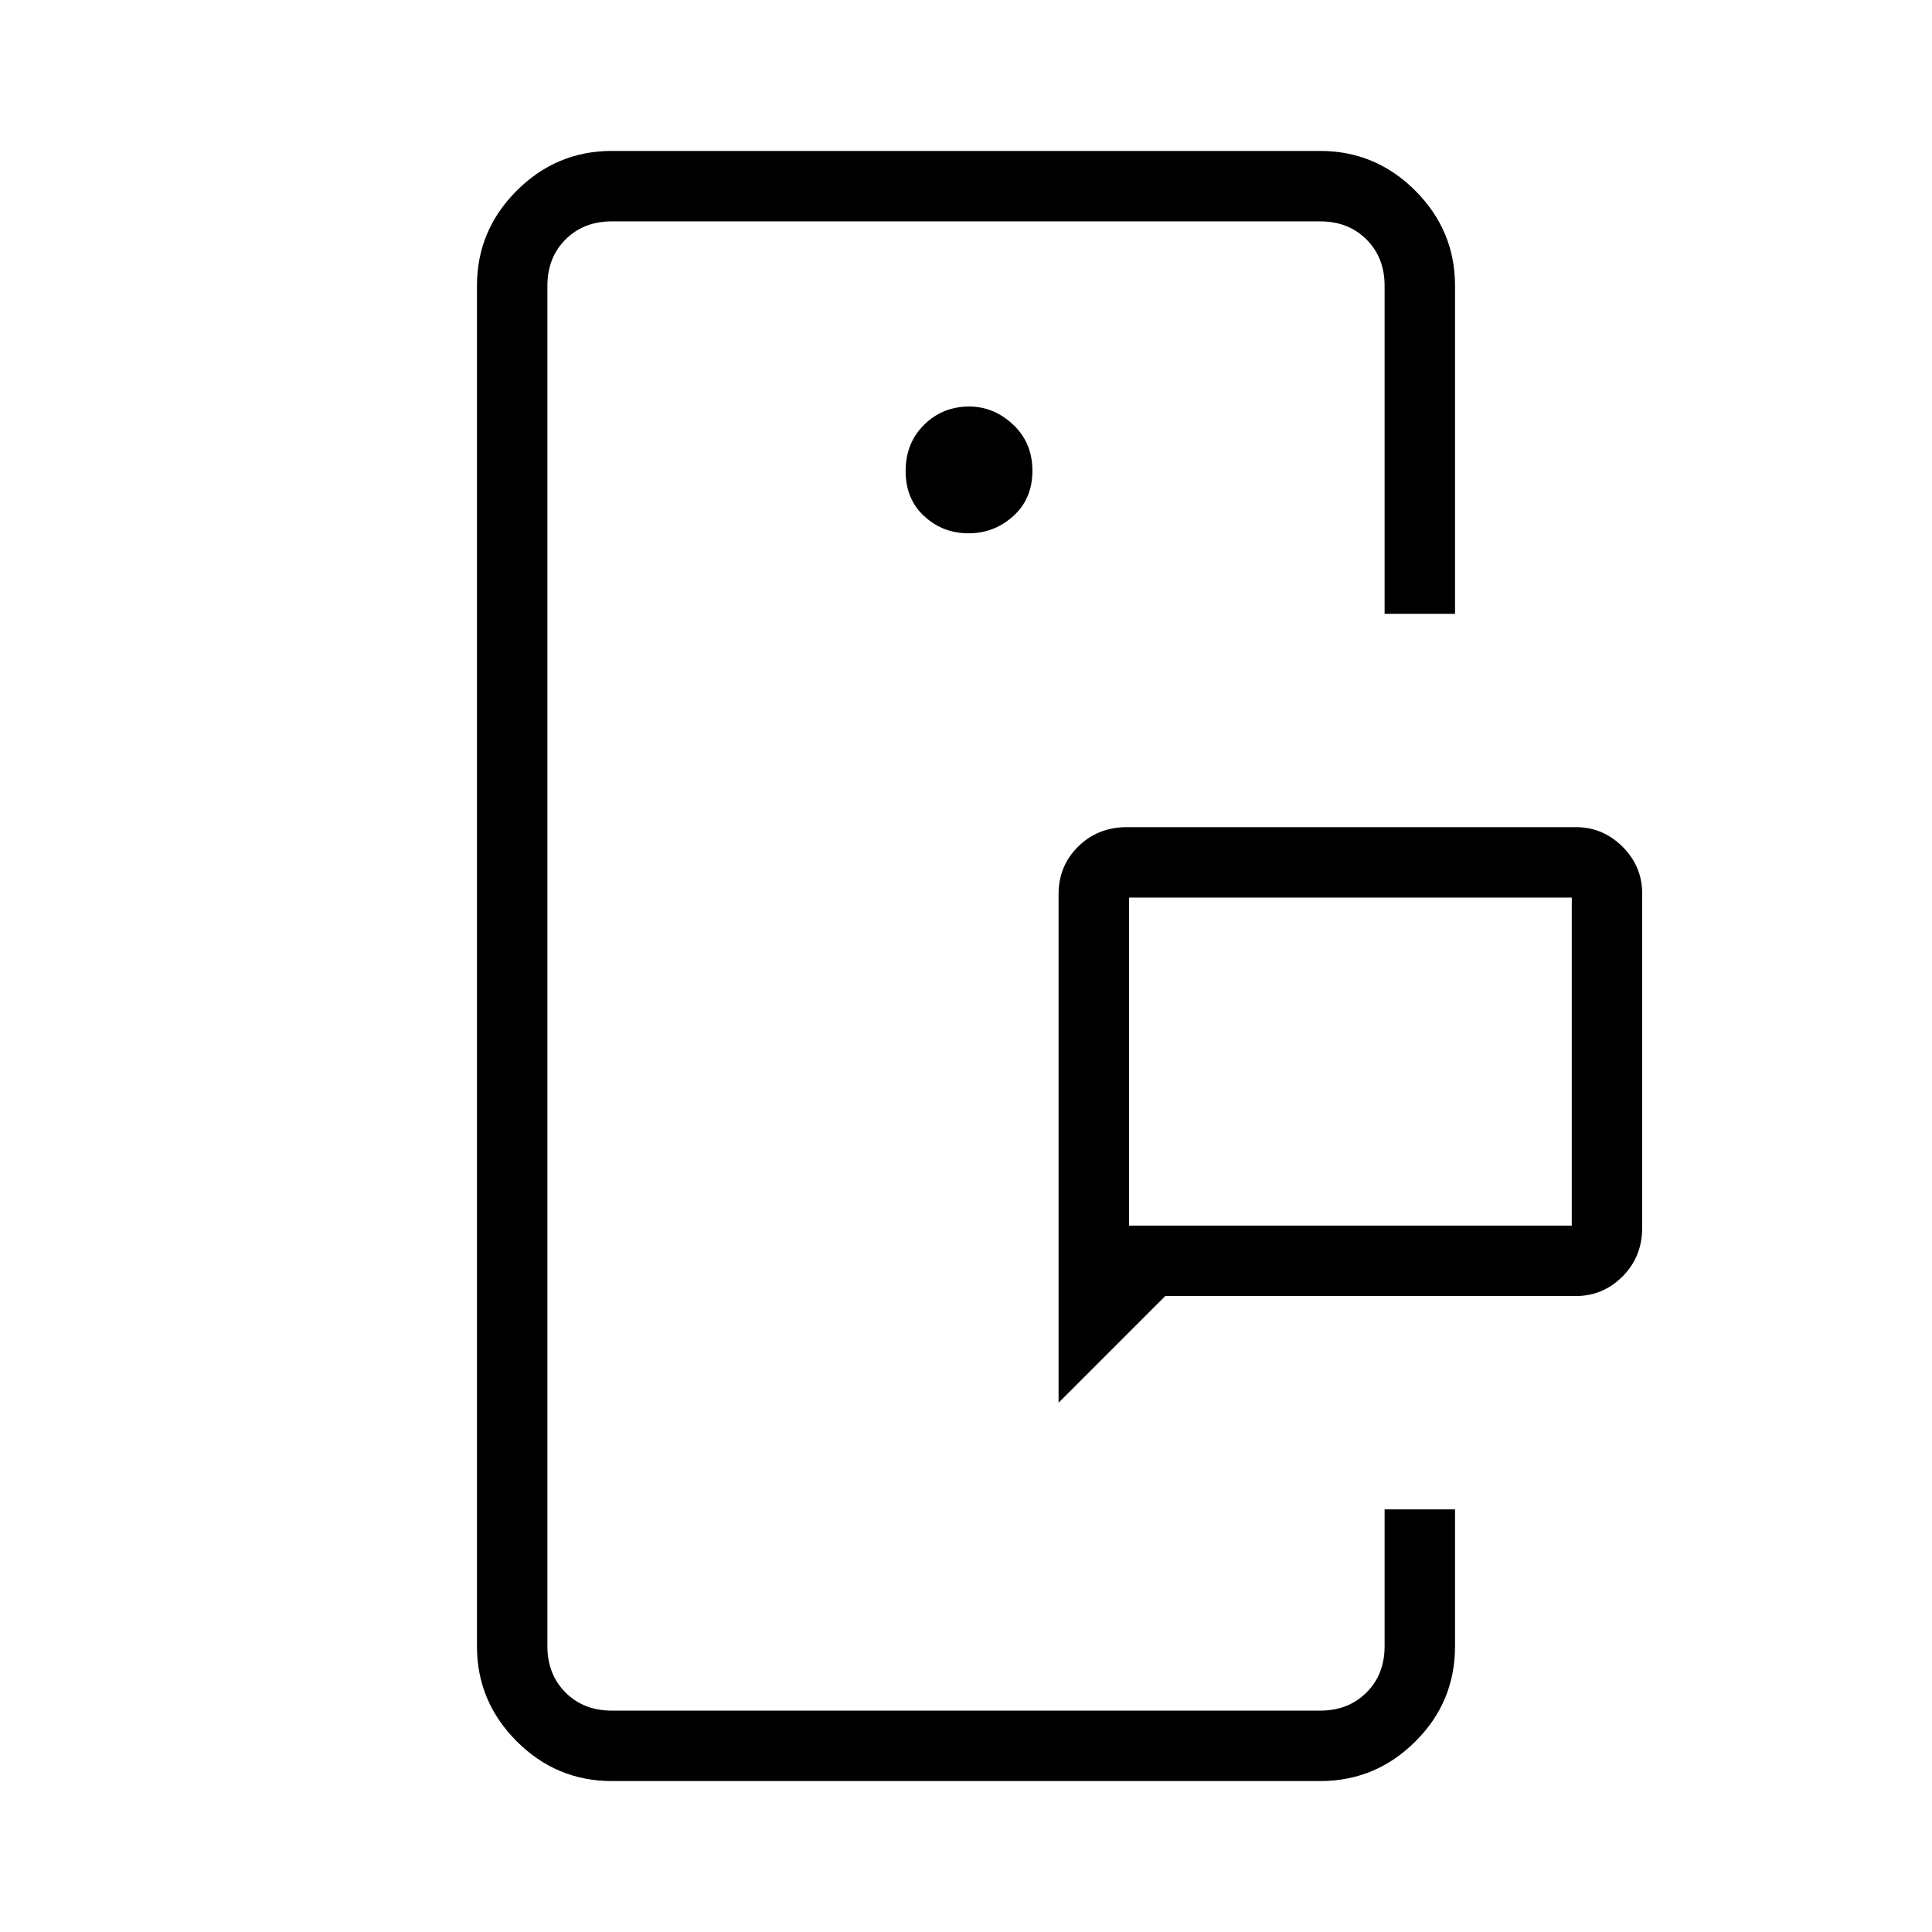<svg xmlns="http://www.w3.org/2000/svg" height="48" viewBox="0 -960 960 960" width="48"><path d="M272-110v-740 740Zm416 0v-112 112ZM561-351h220v-163H561v163Zm-35 88v-252.68q0-14.07 9.76-23.7Q545.53-549 560-549h223q13.5 0 23.25 9.75T816-516v166q0 14.48-9.75 24.24Q796.5-316 783-316H579l-53 53ZM304-75q-27.5 0-47.25-19.75T237-142v-676q0-27.5 19.75-47.25T304-885h352q27.5 0 47.25 19.75T723-818v163h-35v-163q0-14-9-23t-23-9H304q-14 0-23 9t-9 23v676q0 14 9 23t23 9h352q14 0 23-9t9-23v-68h35v68q0 27.75-19.75 47.37Q683.5-75 656-75H304Zm177.25-620q12.75 0 22.25-8.57t9.5-22.5q0-13.93-9.58-22.93-9.59-9-21.81-9-13.24 0-22.43 9.07-9.18 9.07-9.18 23t9.25 22.43q9.26 8.5 22 8.5ZM561-351v-163 163Z"/></svg>